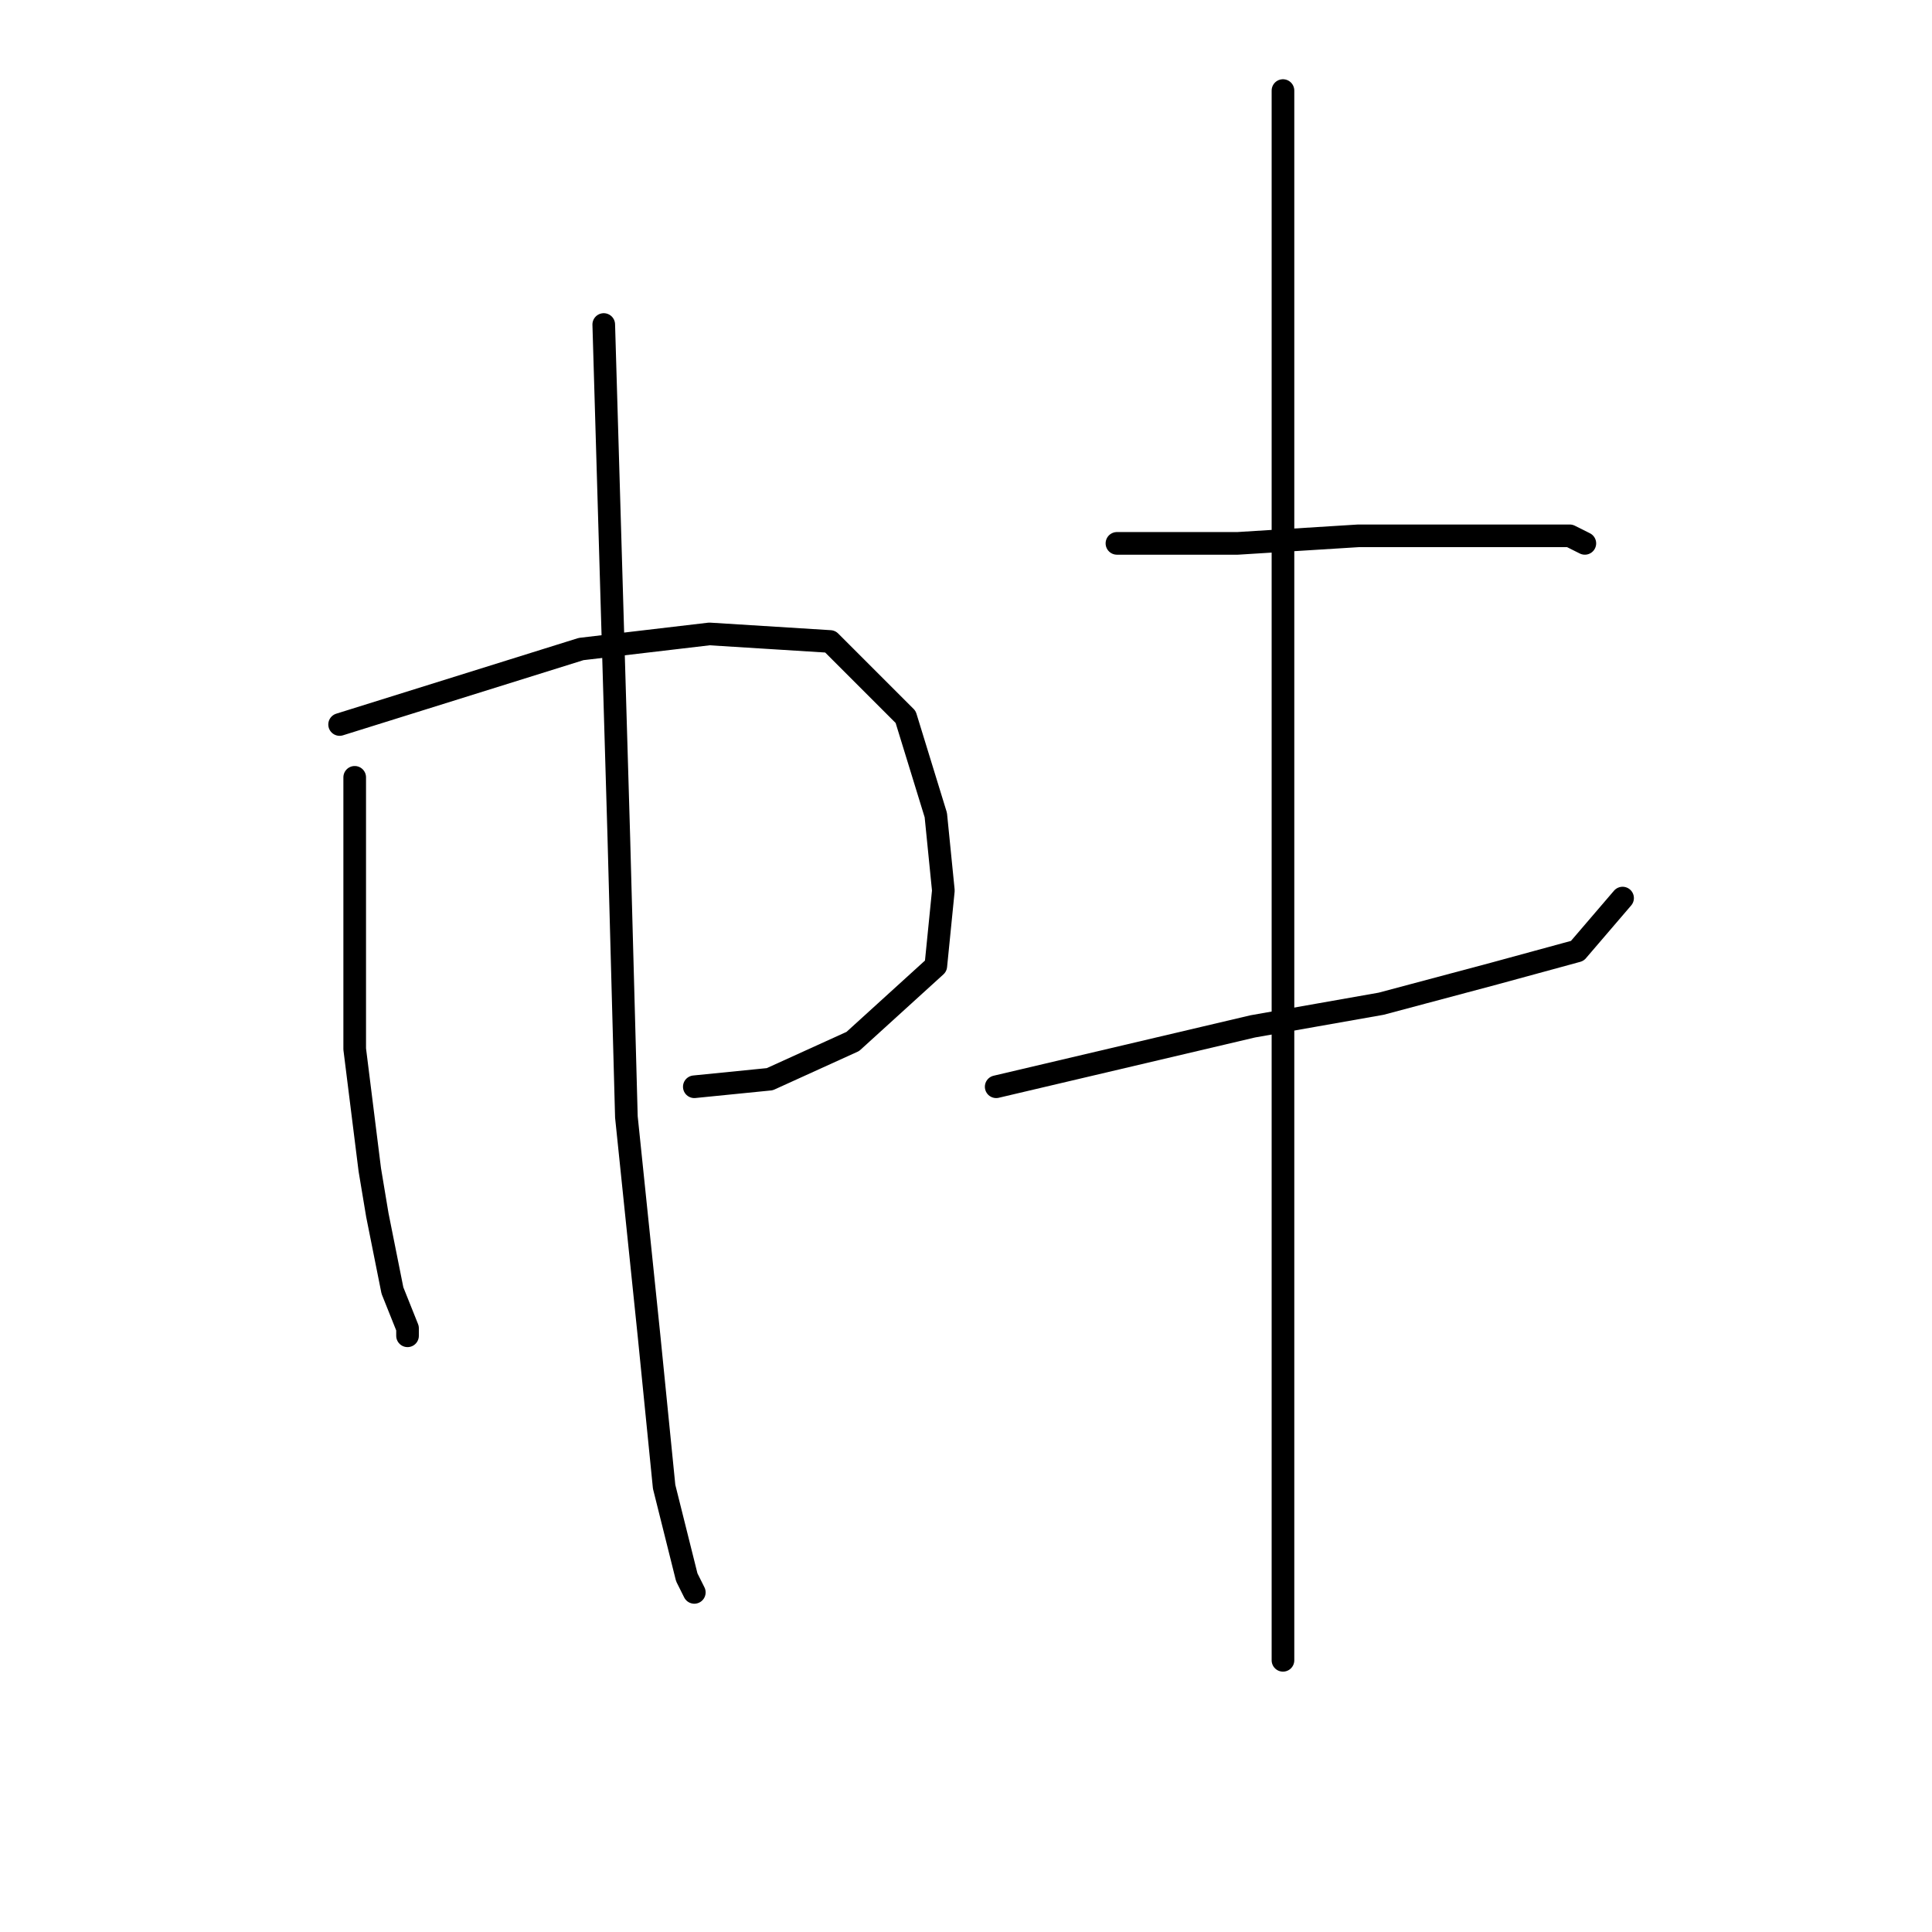 <?xml version="1.0" standalone="no"?>
    <svg width="256" height="256" xmlns="http://www.w3.org/2000/svg" version="1.1">
    <polyline stroke="black" stroke-width="3" stroke-linecap="round" fill="transparent" stroke-linejoin="round" points="47 103 47 121 47 139 49 155 50 161 52 171 54 176 54 177 54 177 " />
        <polyline stroke="black" stroke-width="3" stroke-linecap="round" fill="transparent" stroke-linejoin="round" points="45 96 61 91 77 86 94 84 110 85 120 95 124 108 125 118 124 128 113 138 102 143 92 144 92 144 " />
        <polyline stroke="black" stroke-width="3" stroke-linecap="round" fill="transparent" stroke-linejoin="round" points="80 43 81 77 82 111 83 148 86 177 88 197 91 209 92 211 92 211 " />
        <polyline stroke="black" stroke-width="3" stroke-linecap="round" fill="transparent" stroke-linejoin="round" points="148 72 156 72 164 72 180 71 195 71 201 71 208 71 210 72 210 72 " />
        <polyline stroke="black" stroke-width="3" stroke-linecap="round" fill="transparent" stroke-linejoin="round" points="132 144 149 140 166 136 183 133 198 129 209 126 215 119 215 119 " />
        <polyline stroke="black" stroke-width="3" stroke-linecap="round" fill="transparent" stroke-linejoin="round" points="170 12 170 56 170 100 170 118 170 175 170 192 170 220 170 220 " />
        </svg>